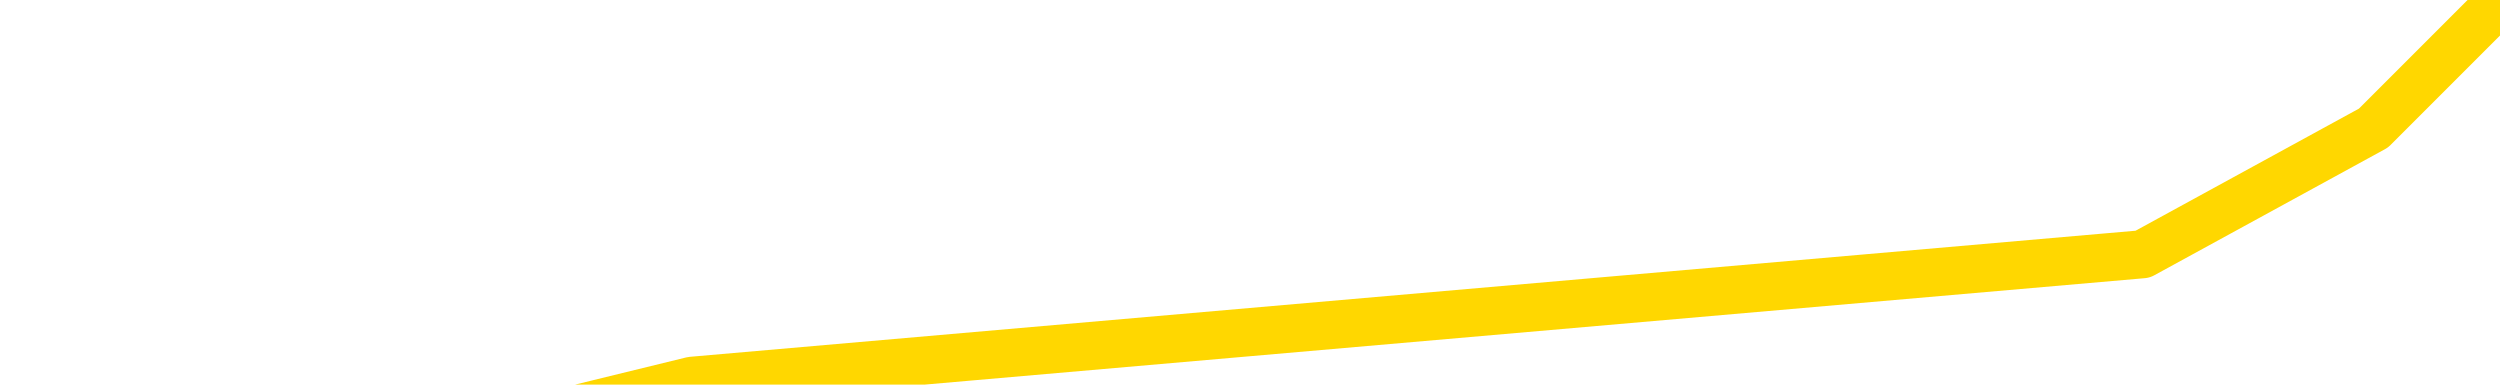 <svg xmlns="http://www.w3.org/2000/svg" version="1.1" viewBox="0 0 6500 1000">
	<path fill="none" stroke="gold" stroke-width="125" stroke-linecap="round" stroke-linejoin="round" d="M0 5587  L-65816 5587 L-63212 5423 L-61544 5259 L-43215 4931 L-43045 4602 L-35887 4274 L-35854 4274 L-22423 4110 L-19501 4274 L-6160 3781 L-1991 3124 L-831 2303 L-212 1482 L1799 990 L5571 661 L6171 333 L6500 4" />
</svg>

